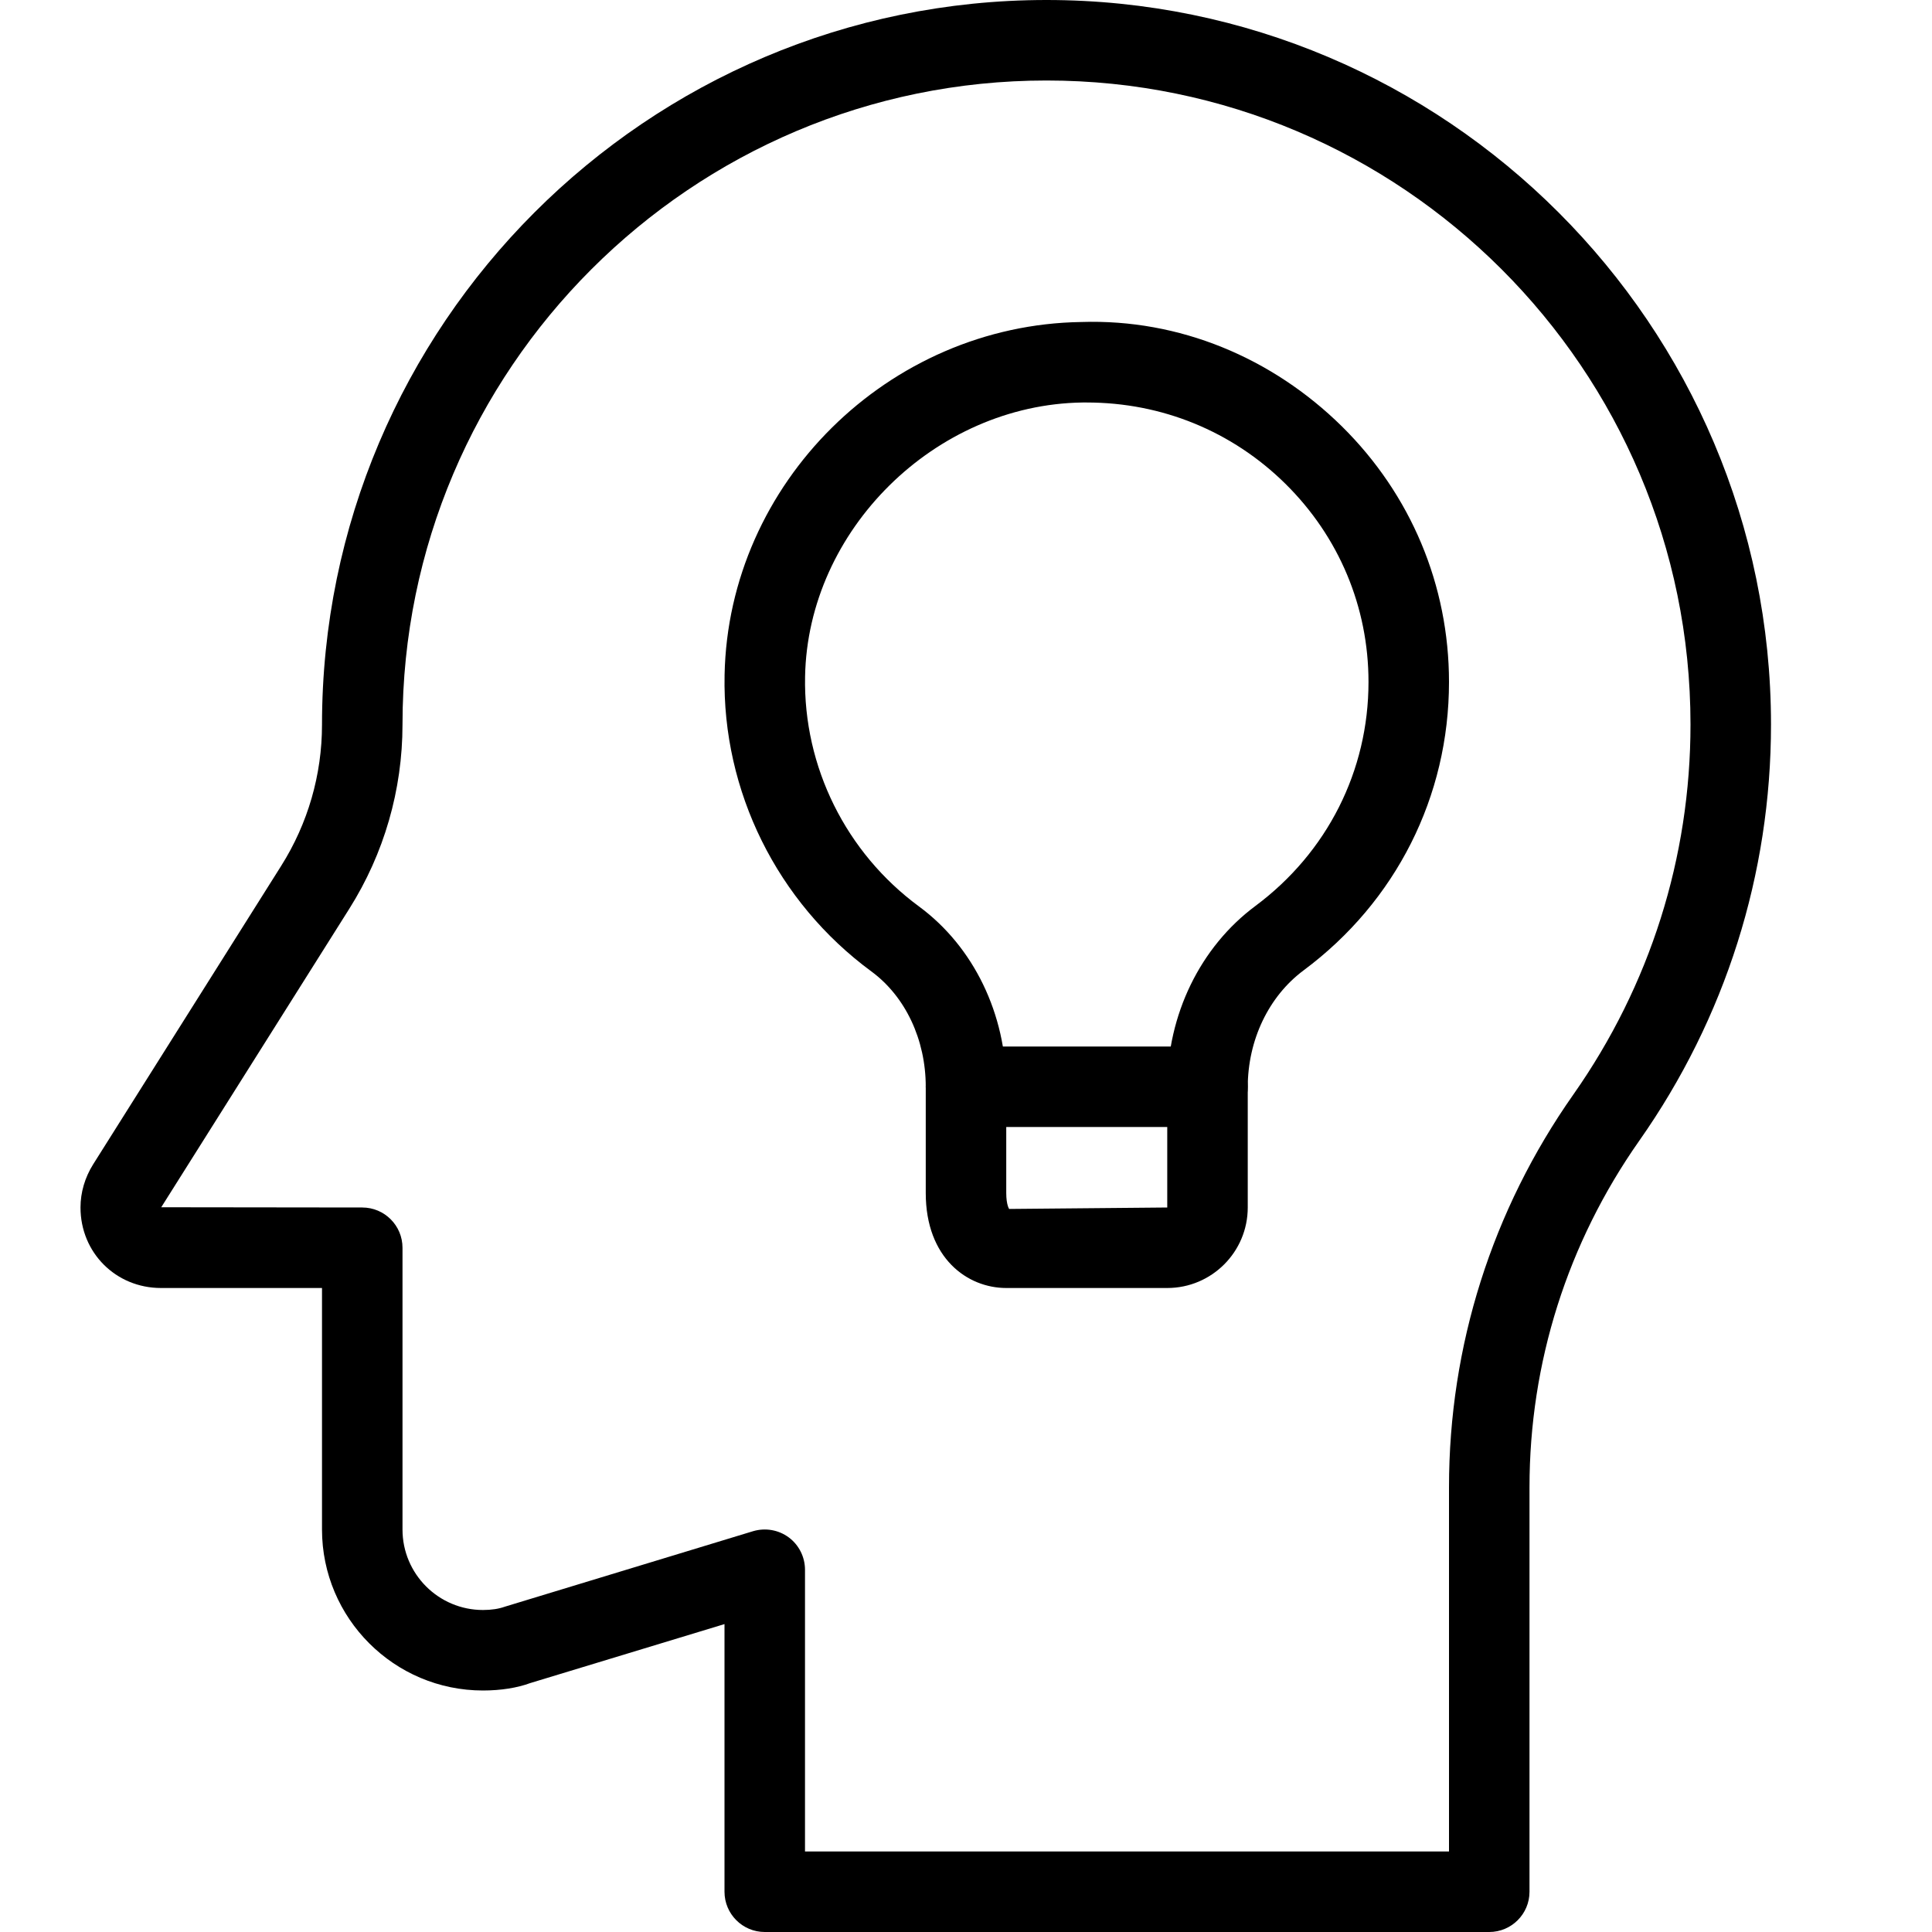 <svg width="96" height="96" viewBox="0 0 96 96" fill="none" xmlns="http://www.w3.org/2000/svg">
<g clip-path="url(#clip0)">
<path d="M74 96H38C36.896 96 36 95.104 36 94V80.7L26.344 83.632C25.708 83.868 24.884 84 24 84C19.588 84 16 80.412 16 76V64H8C5.756 64 4 62.244 4 60C4 59.248 4.22 58.508 4.628 57.856L13.972 43.024C15.3 40.92 16 38.496 16 36.012C16 16.152 32.148 0 52 0C71.852 0 88 16.152 88 36C88 43.432 85.74 50.584 81.456 56.68C77.888 61.756 76 67.712 76 73.9V94C76 95.104 75.104 96 74 96ZM40 92H72V73.9C72 66.884 74.136 60.136 78.184 54.38C81.988 48.964 84 42.608 84 36C84 18.356 69.644 4 52 4C34.356 4 20 18.356 20 36C20 39.252 19.084 42.416 17.356 45.156L8.012 59.988L18 60C19.104 60 20 60.896 20 62V76C20 78.208 21.792 80 24 80C24.416 80 24.784 79.944 25.084 79.836L37.42 76.084C38.028 75.904 38.684 76.016 39.192 76.392C39.7 76.768 40 77.368 40 78V92Z" fill="black"/>
<path d="M58 64H50C48.076 64 46 62.524 46 59.28V54C46 51.656 44.988 49.512 43.296 48.268C38.616 44.824 35.888 39.316 36.004 33.54C36.188 24.008 44.14 16.14 53.736 16C58.596 15.84 63.212 17.772 66.676 21.184C70.108 24.572 72 29.084 72 33.888C72 39.576 69.368 44.8 64.776 48.216C63.04 49.508 62 51.68 62 54.028V60C62 62.208 60.208 64 58 64ZM54 20C53.928 20 53.86 20 53.788 20C46.456 20.104 40.14 26.34 40.004 33.616C39.916 38.096 42.032 42.368 45.668 45.044C48.38 47.044 50 50.388 50 54V59.28C50 59.876 50.144 60.072 50.144 60.072L58 60V54.028C58 50.424 59.64 47.048 62.392 45.008C65.952 42.352 68 38.3 68 33.888C68 30.16 66.532 26.664 63.868 24.036C61.224 21.428 57.728 20 54 20Z" fill="black"/>
<path d="M60 56H48C46.896 56 46 55.104 46 54C46 52.896 46.896 52 48 52H60C61.104 52 62 52.896 62 54C62 55.104 61.104 56 60 56Z" fill="black"/>
</g>
<defs>
<clipPath id="clip0">
<rect width="96" height="96" fill="white"/>
</clipPath>
</defs>
</svg>
